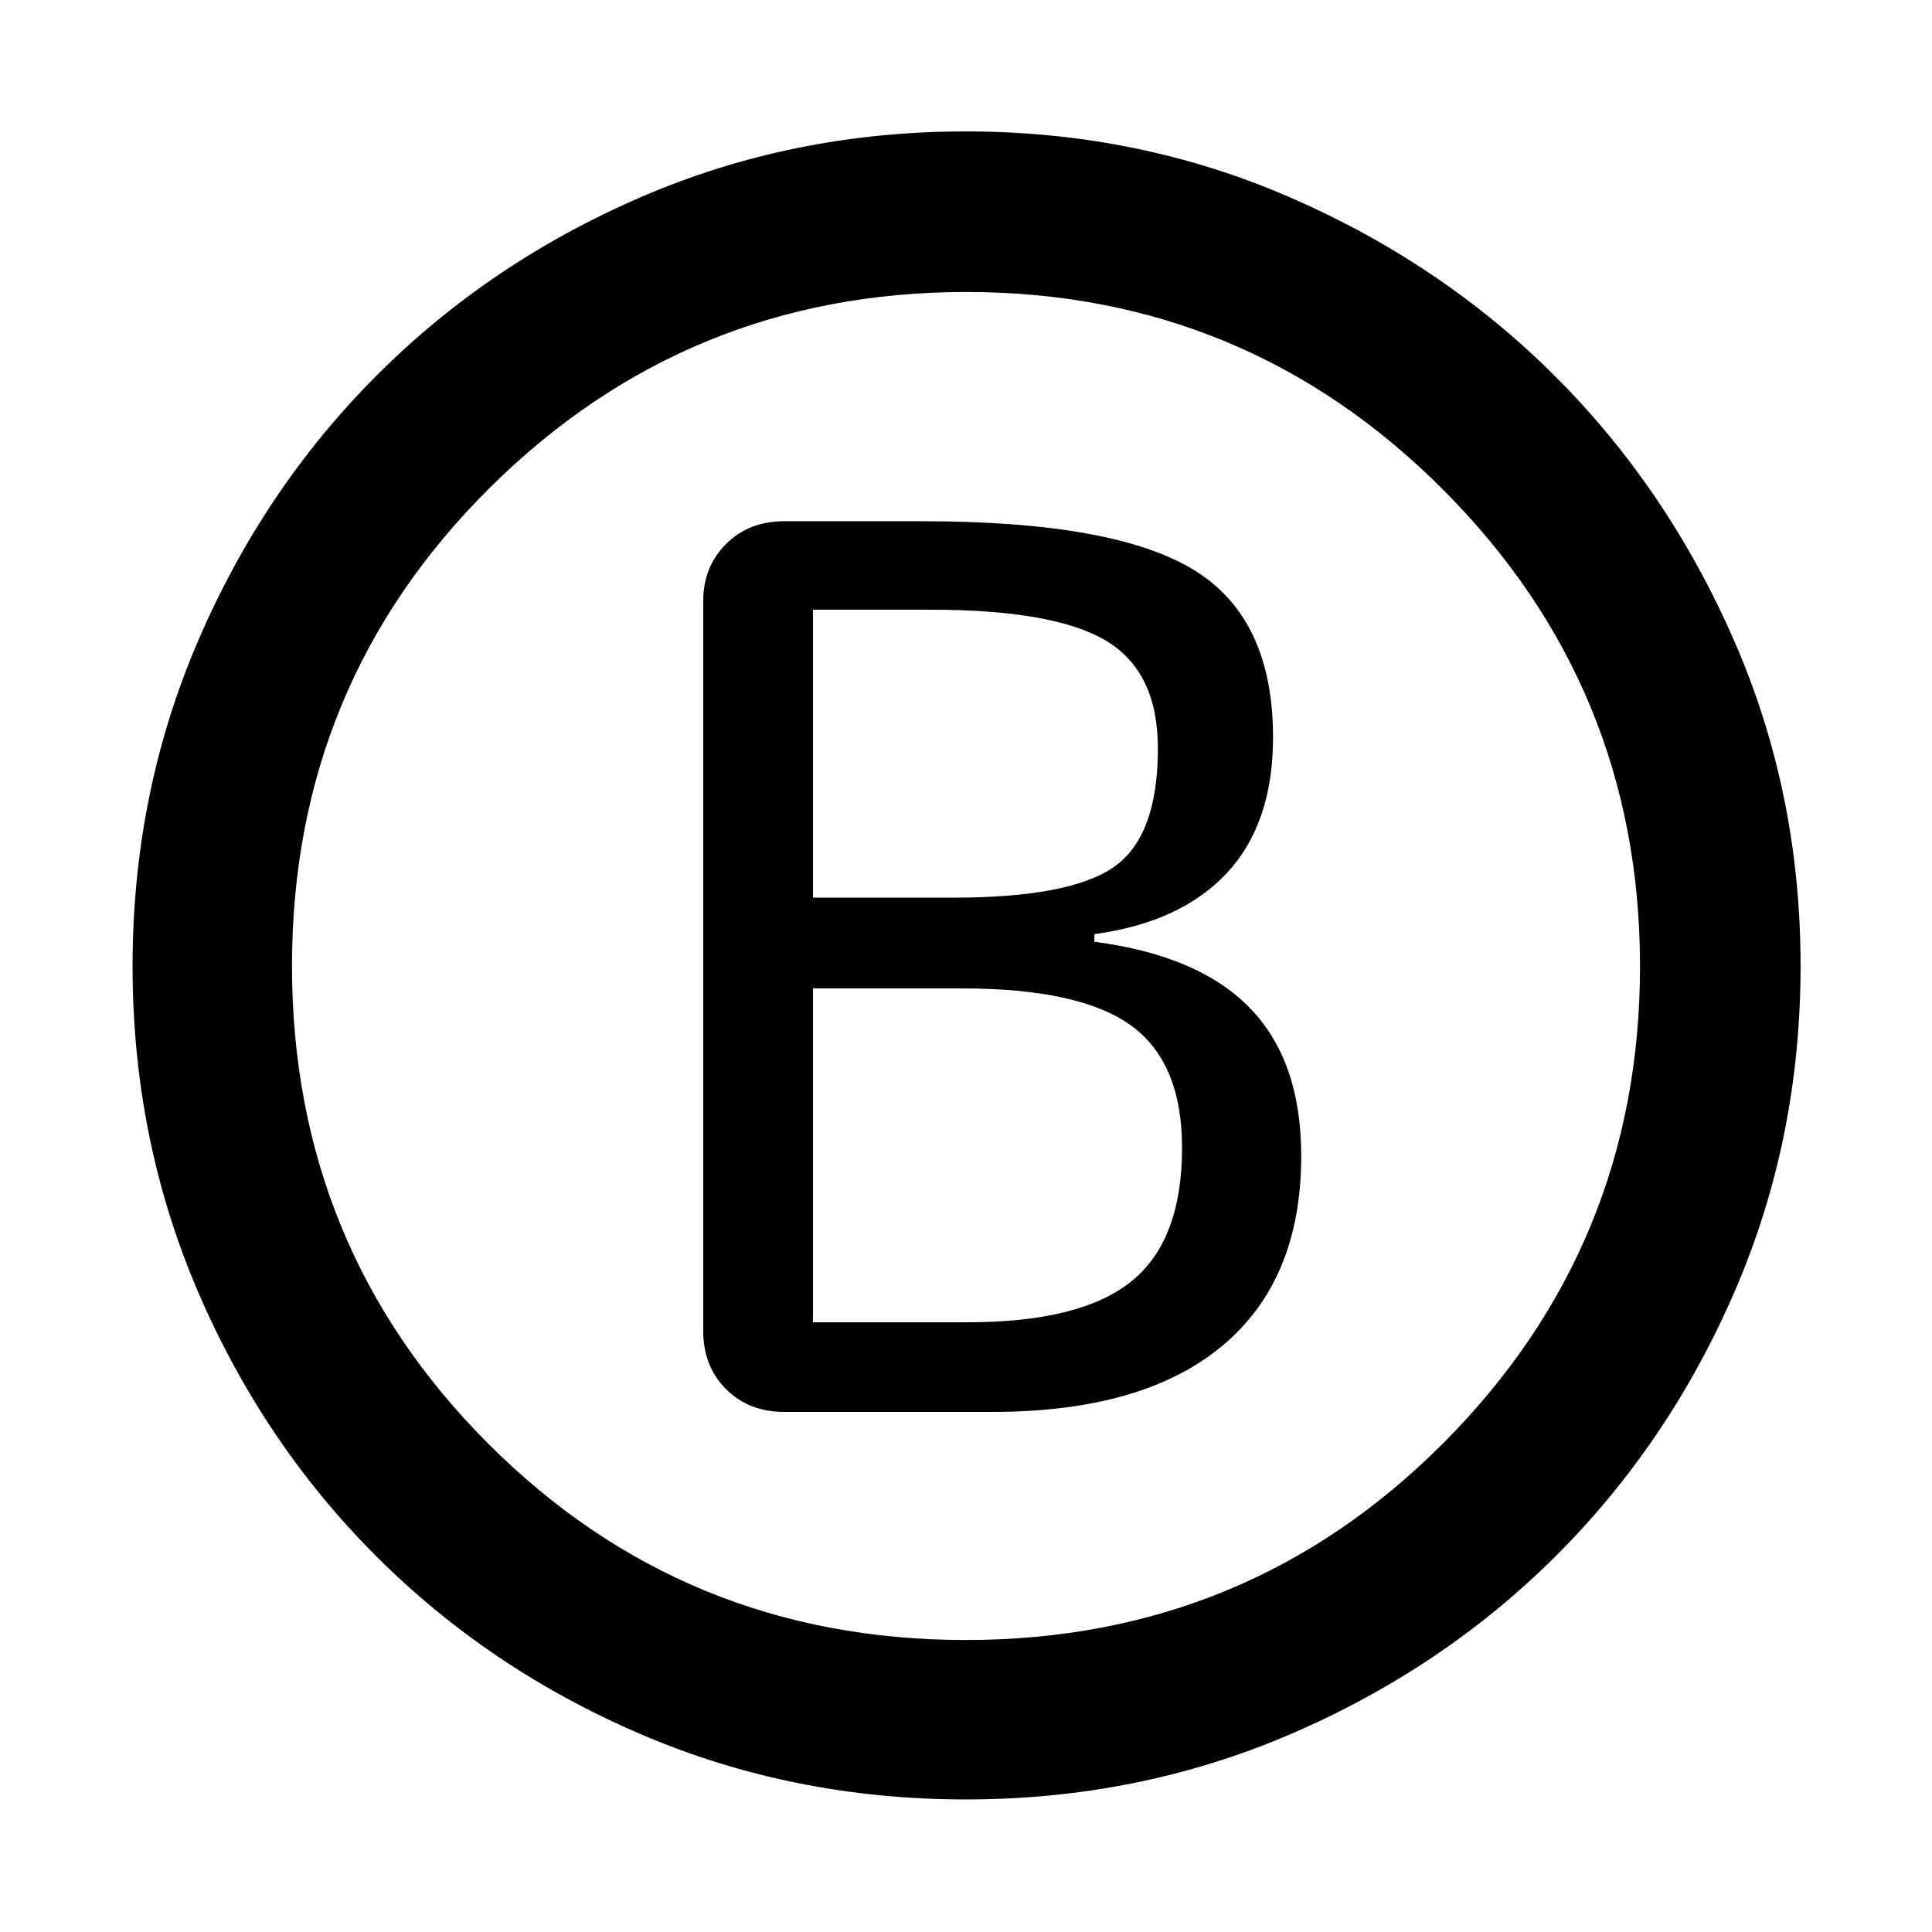 <svg xmlns="http://www.w3.org/2000/svg" width="48" height="48" viewBox="0 -960 960 960"><path d="M389.61-258.43h103.43q74.83 0 114.18-32.72 39.35-32.72 39.35-94.42 0-47.26-25.42-73.47-25.41-26.22-77.37-33.01v-3.78q43.03-5.84 65.91-30.44 22.88-24.6 22.88-67.35 0-59.34-39.64-83.36Q553.3-701 458.56-701h-68.95q-17.52 0-28.85 11.33-11.33 11.32-11.33 28.28v362.78q0 17.52 11.33 28.85 11.33 11.33 28.85 11.33Zm14.35-255.53v-143.08h58.3q61.52 0 87.3 15.4 25.79 15.4 25.79 53.51 0 43.7-21.87 58.93-21.87 15.24-79.96 15.24h-69.56Zm0 211v-165.91h73.82q58.7 0 84.13 18.37 25.44 18.37 25.44 60.8 0 46.13-25.22 66.44-25.22 20.3-81.48 20.3h-76.69Zm75.96 237.09q-85.9 0-161.37-32.35-75.46-32.34-131.72-88.61-56.27-56.26-88.61-131.72-32.35-75.47-32.35-161.37 0-85.91 32.51-161.52 32.5-75.61 88.64-131.86 56.13-56.24 131.58-88.82 75.45-32.58 161.34-32.58t161.43 32.92q75.54 32.91 131.52 88.89 55.98 55.98 88.89 131.44 32.92 75.47 32.92 161.37 0 85.91-32.58 161.39-32.58 75.48-88.82 131.63-56.25 56.15-131.86 88.67-75.61 32.52-161.52 32.52Zm-.02-79.22q139.84 0 237.43-97.99 97.58-97.98 97.58-236.82 0-138.84-97.99-236.93-97.98-98.08-236.82-98.08-138.84 0-236.93 97.49-98.08 97.48-98.08 237.32 0 139.84 97.49 237.43 97.48 97.58 237.32 97.58ZM480-480Z"/></svg>